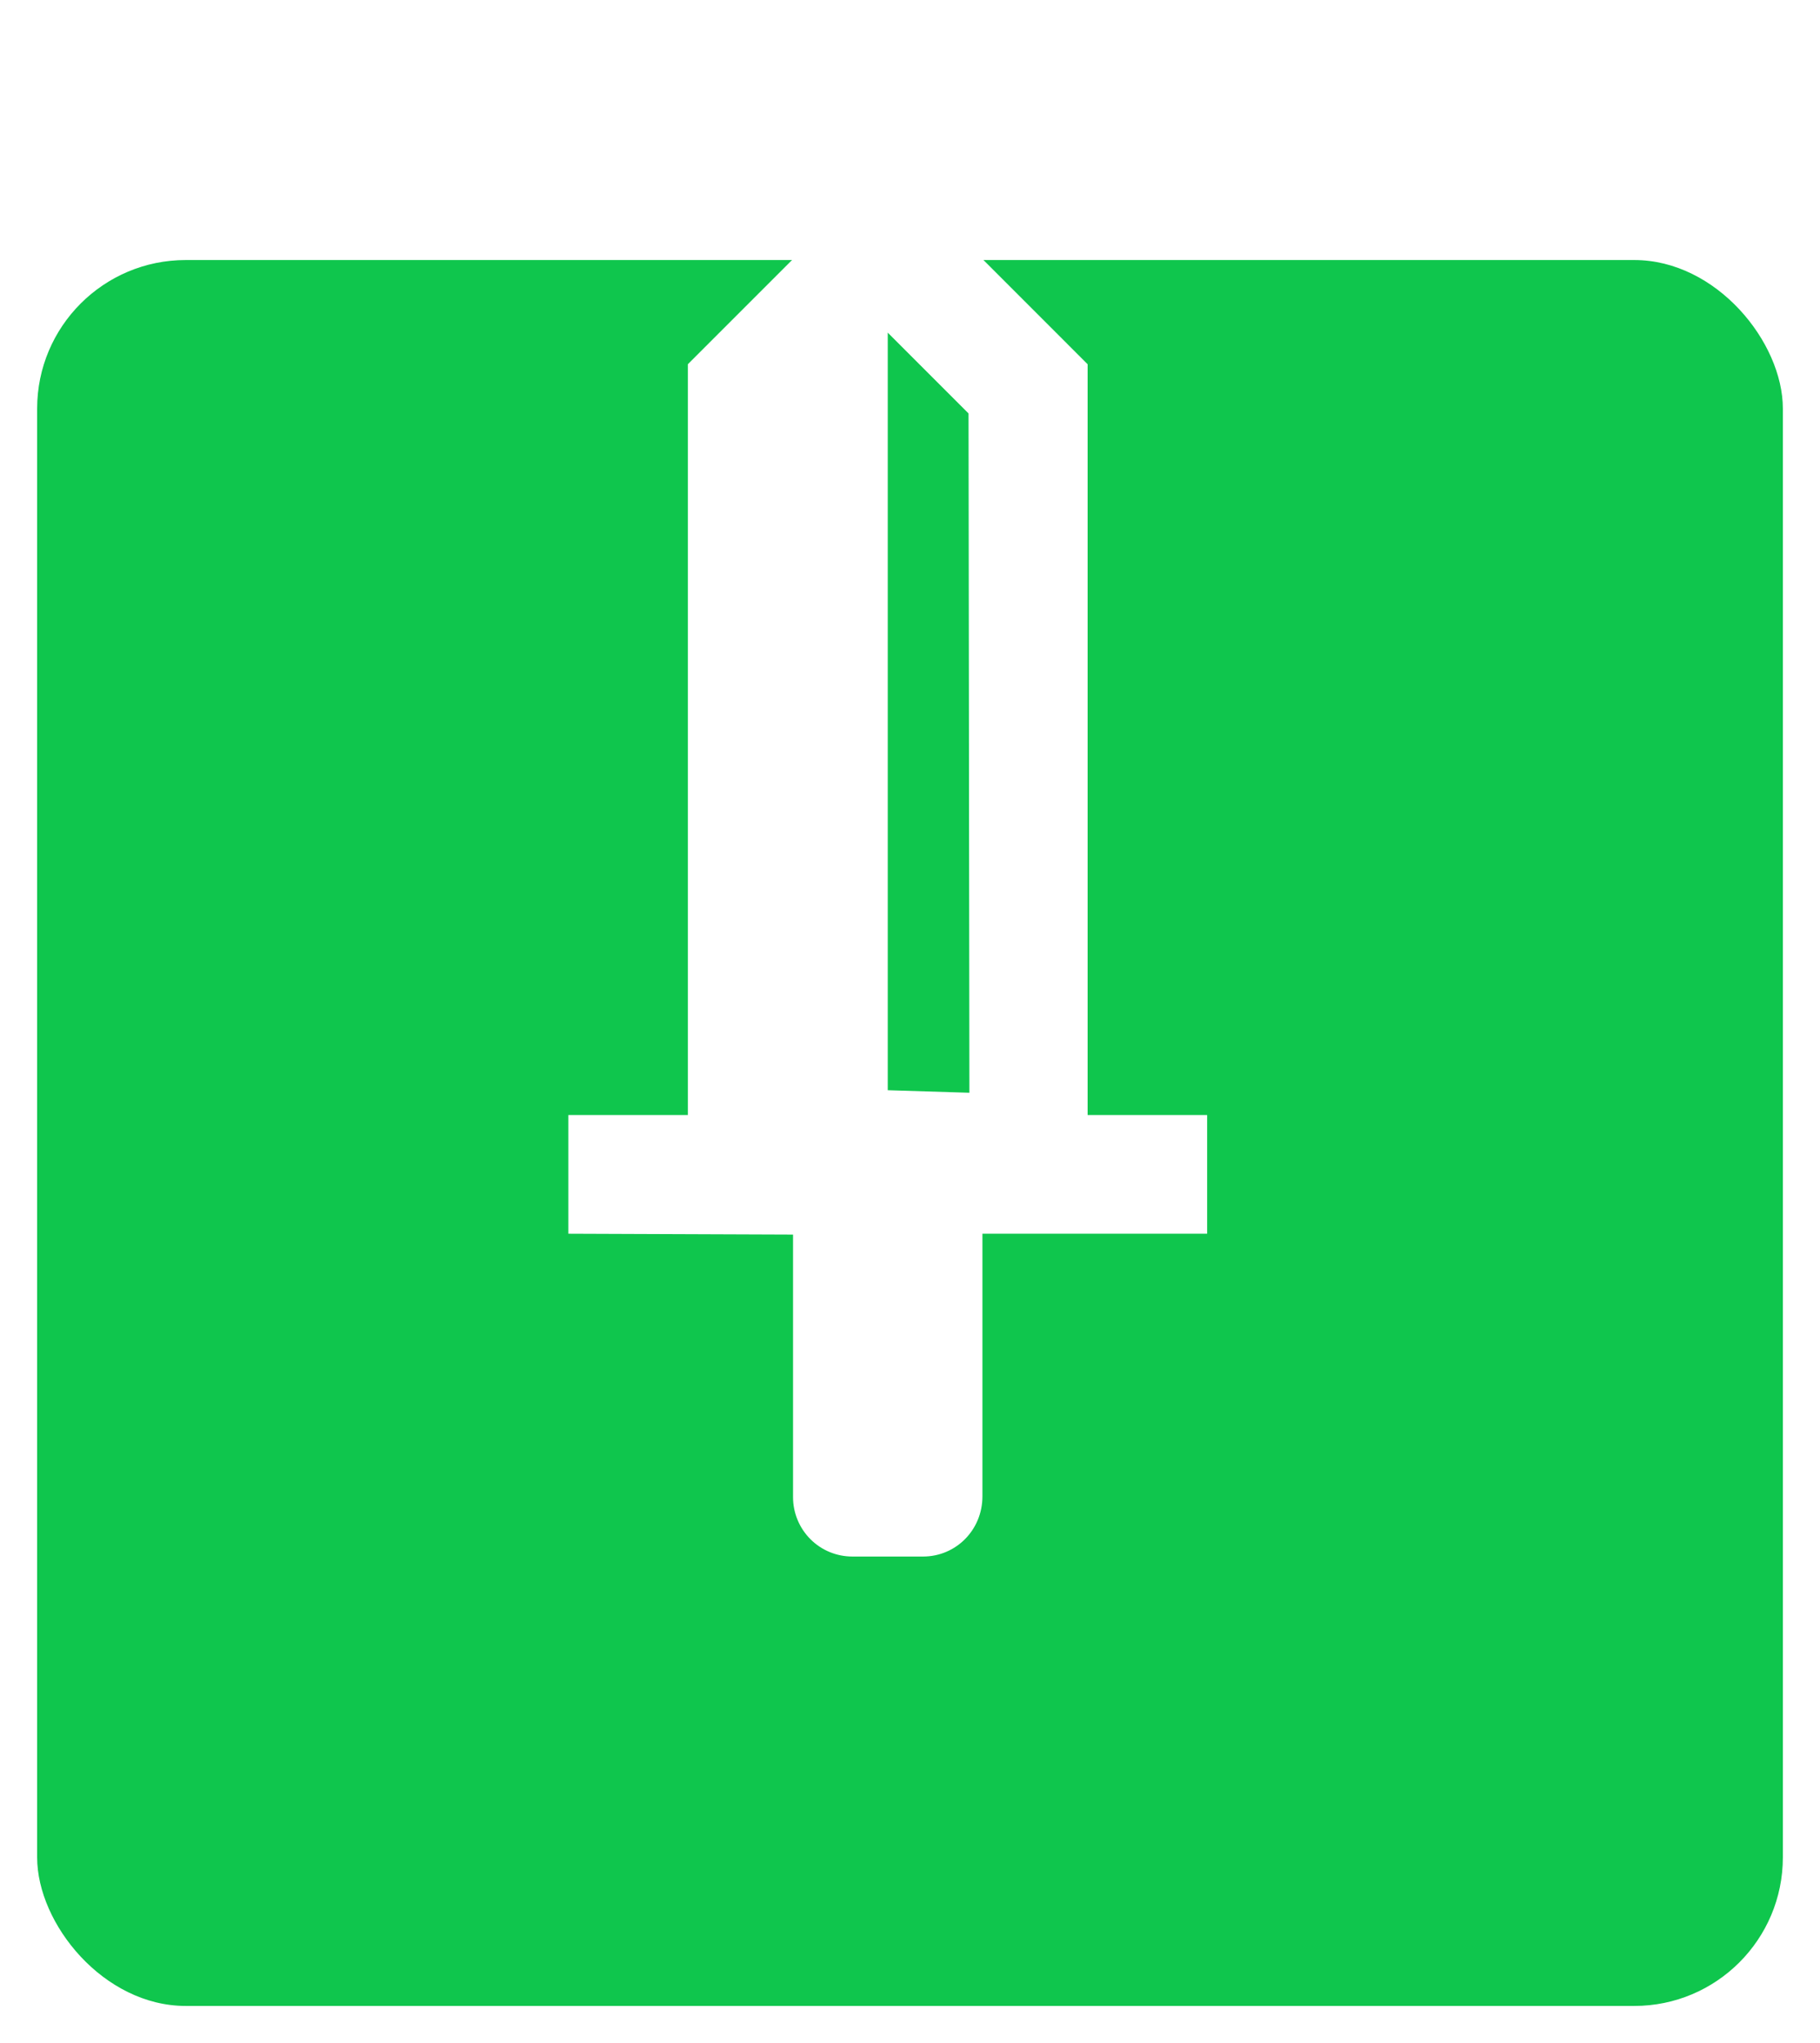 <svg width="49" height="55" viewBox="0 0 49 55" fill="none" xmlns="http://www.w3.org/2000/svg">
<g filter="url(#filter0_d)">
<rect x="1" width="47" height="47" rx="4" fill="#0FC64D"/>
</g>
<g clip-path="url(#clip0)">
<path d="M26.076 11.13L23.901 8.955V29.349L26.099 29.417L26.076 11.13ZM24.852 41.902H22.949C22.739 41.902 22.531 41.861 22.337 41.781C22.143 41.701 21.967 41.583 21.819 41.435C21.671 41.286 21.553 41.11 21.473 40.916C21.392 40.722 21.351 40.514 21.351 40.304V33.235L15.301 33.212L15.301 30.017L18.519 30.017L18.519 9.805L23.901 4.423L29.282 9.805L29.282 30.017L32.5 30.017V33.212L26.45 33.212V40.282C26.45 41.188 25.736 41.902 24.852 41.902Z" fill="white"/>
</g>
<defs>
<filter id="filter0_d" x="0" y="0" width="49" height="55" filterUnits="userSpaceOnUse" color-interpolation-filters="sRGB">
<feFlood flood-opacity="0" result="BackgroundImageFix"/>
<feColorMatrix in="SourceAlpha" type="matrix" values="0 0 0 0 0 0 0 0 0 0 0 0 0 0 0 0 0 0 127 0"/>
<feMorphology radius="3" operator="erode" in="SourceAlpha" result="effect1_dropShadow"/>
<feOffset dy="7"/>
<feGaussianBlur stdDeviation="2"/>
<feColorMatrix type="matrix" values="0 0 0 0 0 0 0 0 0 0 0 0 0 0 0 0 0 0 0.21 0"/>
<feBlend mode="normal" in2="BackgroundImageFix" result="effect1_dropShadow"/>
<feBlend mode="normal" in="SourceGraphic" in2="effect1_dropShadow" result="shape"/>
</filter>
<clipPath id="clip0">
<rect width="38.455" height="38.455" fill="white" transform="translate(5.273 4.273)"/>
</clipPath>
</defs>
</svg>
